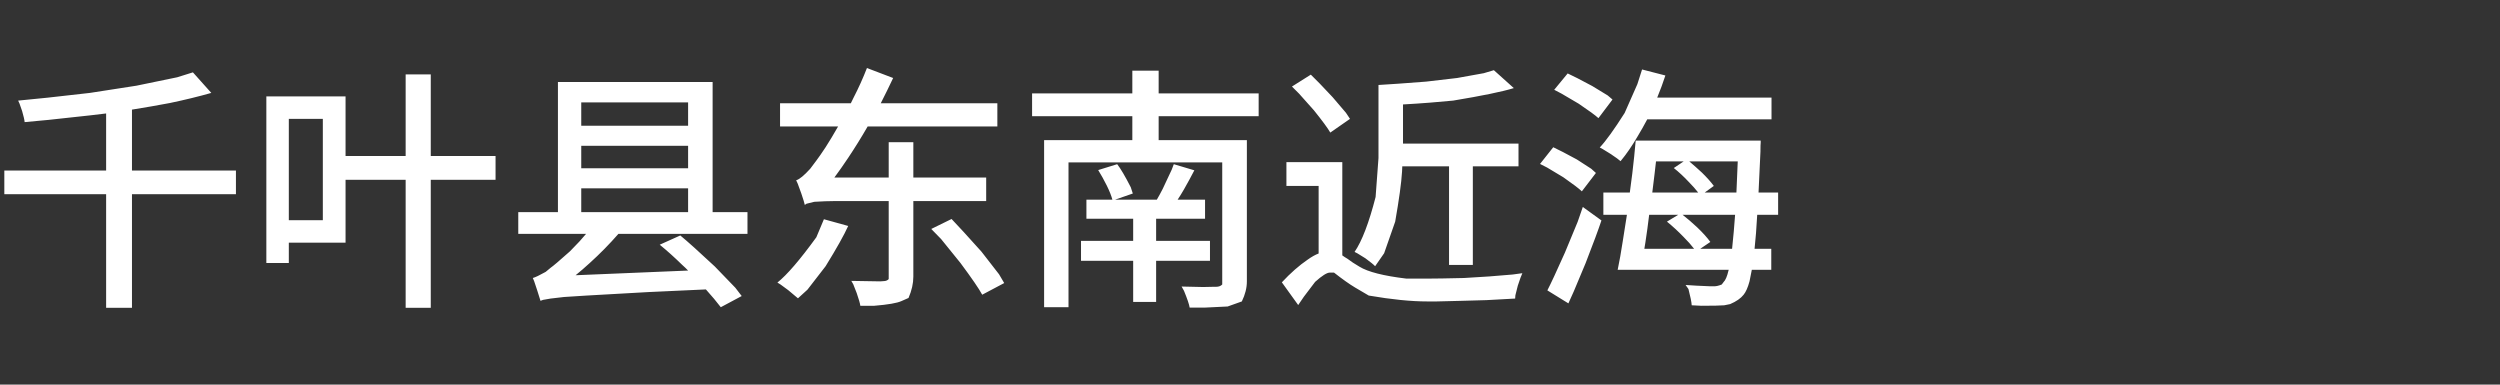 <?xml version="1.0" ?>
<svg xmlns="http://www.w3.org/2000/svg" xmlns:ns1="http://sodipodi.sourceforge.net/DTD/sodipodi-0.dtd" xmlns:ns2="http://www.inkscape.org/namespaces/inkscape" version="1.1" width="208" height="32" viewBox="0,0,208,32" id="svg8" ns1:docname="0eb1a16c5aa4afa1cdf3e309cf83b270.svg" ns2:version="1.4.2 (f4327f4, 2025-05-13)">
  <rect x="0" y="0" width="208" height="32" fill="#333333" stroke="none"/>
  <defs id="defs8"/>
  <ns1:namedview id="namedview8" pagecolor="#505050" bordercolor="#eeeeee" borderopacity="1" ns2:showpageshadow="0" ns2:pageopacity="0" ns2:pagecheckerboard="0" ns2:deskcolor="#505050" ns2:zoom="6.0274054" ns2:cx="59.478329" ns2:cy="8.3783978" ns2:window-width="1920" ns2:window-height="945" ns2:window-x="-9" ns2:window-y="40" ns2:window-maximized="1" ns2:current-layer="svg8"/>
  <g transform="translate(-240,-164)" id="g8">
    <g data-paper-data="{&quot;isPaintingLayer&quot;:true}" fill-rule="nonzero" stroke="none" stroke-linecap="butt" stroke-linejoin="miter" stroke-miterlimit="10" stroke-dasharray="" stroke-dashoffset="0" style="mix-blend-mode: normal" id="g7">
      <path d="M240,196v-32h208v32z" fill="none" stroke-width="0" id="path1"/>
    </g>
  </g>
  <path d="M 0.36 14.19 L 8.83 14.19 L 8.83 9.44 Q 7.46 9.61 6.10 9.75 Q 4.04 9.99 2.05 10.16 Q 2.03 9.89 1.84 9.24 Q 1.84 9.24 1.62 8.61 Q 1.62 8.61 1.51 8.37 Q 3.45 8.20 7.48 7.73 Q 7.48 7.73 11.35 7.13 Q 11.35 7.13 14.74 6.43 Q 14.74 6.43 16.05 6.02 L 17.58 7.73 Q 16.00 8.18 14.14 8.57 Q 12.61 8.86 10.98 9.12 L 10.98 14.19 L 19.63 14.19 L 19.63 16.16 L 10.98 16.16 L 10.98 25.61 L 8.83 25.61 L 8.83 16.16 L 0.36 16.16 Z M 33.75 6.19 L 35.84 6.19 L 35.84 12.98 L 41.23 12.98 L 41.23 14.96 L 35.84 14.96 L 35.84 25.61 L 33.75 25.61 L 33.75 14.96 L 28.75 14.96 L 28.75 20.19 L 24.03 20.19 L 24.03 21.88 L 22.16 21.88 L 22.16 8.02 L 28.75 8.02 L 28.75 12.98 L 33.75 12.98 Z M 24.03 18.32 L 26.86 18.32 L 26.86 9.89 L 24.03 9.89 Z M 43.12 17.65 L 46.42 17.65 L 46.42 6.82 L 59.29 6.82 L 59.29 17.65 L 62.19 17.65 L 62.19 19.46 L 51.45 19.46 Q 50.33 20.74 49.07 21.88 Q 48.47 22.43 47.89 22.90 L 57.25 22.51 Q 57.03 22.28 56.76 22.04 Q 55.81 21.11 54.89 20.36 L 56.60 19.59 Q 57.51 20.34 59.47 22.17 Q 59.47 22.17 61.18 23.94 Q 61.18 23.94 61.71 24.63 L 59.97 25.56 Q 59.47 24.90 58.73 24.08 Q 55.98 24.20 53.95 24.30 Q 51.78 24.43 48.81 24.59 Q 48.81 24.59 46.93 24.71 Q 46.93 24.71 45.81 24.84 Q 45.81 24.84 45.18 24.95 Q 45.18 24.95 44.97 25.03 Q 44.91 24.82 44.69 24.14 Q 44.69 24.14 44.44 23.39 Q 44.44 23.39 44.33 23.13 Q 44.65 23.04 45.40 22.62 Q 45.40 22.62 45.81 22.28 Q 46.12 22.07 47.42 20.91 Q 47.42 20.91 48.21 20.09 Q 48.49 19.78 48.76 19.46 L 43.12 19.46 Z M 48.36 17.65 L 57.25 17.65 L 57.25 15.67 L 48.36 15.67 Z M 57.25 10.46 L 57.25 8.52 L 48.36 8.52 L 48.36 10.46 Z M 57.25 14.00 L 57.25 12.13 L 48.36 12.13 L 48.36 14.00 Z M 66.96 17.05 Q 66.92 16.84 66.67 16.10 Q 66.67 16.10 66.37 15.28 Q 66.37 15.28 66.24 15.00 Q 66.65 14.88 67.41 14.04 Q 67.41 14.04 67.92 13.36 Q 68.18 13.02 68.69 12.25 Q 69.16 11.52 69.73 10.52 L 64.90 10.52 L 64.90 8.59 L 70.79 8.59 Q 70.89 8.37 71.01 8.14 Q 71.64 6.92 72.13 5.66 L 74.31 6.49 Q 73.82 7.53 73.28 8.59 L 82.98 8.59 L 82.98 10.52 L 72.19 10.52 Q 71.40 11.89 70.57 13.13 Q 69.99 14.00 69.42 14.77 L 73.94 14.77 L 73.94 11.83 L 75.99 11.83 L 75.99 14.77 L 82.05 14.77 L 82.05 16.73 L 75.99 16.73 L 75.99 23.02 Q 75.99 23.86 75.59 24.79 Q 75.59 24.79 75.00 25.05 Q 74.45 25.30 72.74 25.44 Q 72.74 25.44 71.58 25.44 Q 71.54 25.14 71.28 24.39 Q 71.28 24.39 70.99 23.65 Q 70.99 23.65 70.83 23.37 Q 71.70 23.39 73.23 23.41 Q 73.23 23.41 73.51 23.39 Q 73.78 23.39 73.94 23.22 Q 73.94 23.22 73.94 23.00 L 73.94 16.73 L 69.38 16.73 Q 68.75 16.73 67.75 16.79 Q 67.75 16.79 67.10 16.95 Q 67.10 16.95 66.96 17.05 Z M 68.55 18.24 L 70.57 18.80 Q 70.06 19.93 68.69 22.15 Q 68.69 22.15 67.18 24.10 Q 67.18 24.10 66.39 24.82 Q 66.20 24.65 65.58 24.14 Q 65.58 24.14 64.94 23.67 Q 64.94 23.67 64.68 23.51 Q 65.88 22.55 67.92 19.74 Q 67.92 19.74 68.55 18.24 Z M 77.48 19.05 L 79.17 18.22 Q 79.95 19.03 81.66 20.94 Q 81.66 20.94 83.12 22.82 Q 83.12 22.82 83.55 23.55 L 81.72 24.52 Q 81.33 23.79 79.91 21.88 Q 79.91 21.88 78.30 19.89 Q 78.30 19.89 77.48 19.05 Z M 85.87 7.77 L 94.21 7.77 L 94.21 5.88 L 96.40 5.88 L 96.40 7.77 L 104.72 7.77 L 104.72 9.67 L 96.40 9.67 L 96.40 11.66 L 103.74 11.66 L 103.74 23.41 Q 103.74 24.22 103.32 25.08 Q 103.32 25.08 102.14 25.50 Q 102.14 25.50 100.29 25.59 Q 100.29 25.59 98.98 25.59 Q 98.92 25.20 98.51 24.20 Q 98.51 24.20 98.31 23.84 Q 98.92 23.86 100.10 23.88 Q 100.10 23.88 101.04 23.86 Q 101.04 23.86 101.20 23.86 Q 101.50 23.86 101.69 23.67 Q 101.69 23.67 101.69 23.41 L 101.69 13.51 L 88.90 13.51 L 88.90 25.56 L 86.87 25.56 L 86.87 11.66 L 94.21 11.66 L 94.21 9.67 L 85.87 9.67 Z M 90.39 16.61 L 92.55 16.61 Q 92.42 16.12 92.08 15.43 Q 91.73 14.73 91.37 14.15 L 92.95 13.66 Q 93.38 14.21 94.08 15.58 Q 94.08 15.58 94.25 16.10 L 92.78 16.61 L 96.25 16.61 Q 96.49 16.20 96.74 15.71 Q 97.00 15.18 97.49 14.11 Q 97.49 14.11 97.66 13.66 L 99.37 14.17 Q 98.96 14.96 98.51 15.75 Q 98.24 16.22 97.98 16.61 L 100.26 16.61 L 100.26 18.20 L 96.19 18.20 L 96.19 20.04 L 100.67 20.04 L 100.67 21.70 L 96.19 21.70 L 96.19 25.12 L 94.28 25.12 L 94.28 21.70 L 89.94 21.70 L 89.94 20.04 L 94.28 20.04 L 94.28 18.20 L 90.39 18.20 Z M 114.69 7.07 Q 115.97 7.00 118.66 6.79 Q 118.66 6.79 121.23 6.49 Q 121.23 6.49 123.45 6.09 Q 123.45 6.09 124.29 5.84 L 125.95 7.33 Q 124.53 7.77 120.90 8.37 Q 120.90 8.37 118.97 8.54 Q 117.83 8.63 116.73 8.69 L 116.73 11.80 Q 116.73 11.89 116.73 11.95 L 126.34 11.95 L 126.34 13.84 L 122.54 13.84 L 122.54 22.04 L 120.56 22.04 L 120.56 13.84 L 116.67 13.84 Q 116.65 14.07 116.65 14.28 Q 116.57 15.65 116.08 18.44 Q 116.08 18.44 115.16 21.07 Q 115.16 21.07 114.41 22.15 Q 114.24 21.96 113.60 21.49 Q 113.60 21.49 112.92 21.07 Q 112.92 21.07 112.70 20.96 Q 113.62 19.62 114.45 16.39 Q 114.45 16.39 114.69 13.15 Q 114.69 13.15 114.69 11.78 Z M 111.68 13.49 L 111.68 21.25 Q 111.87 21.39 112.11 21.53 Q 112.51 21.84 113.11 22.19 Q 114.17 22.84 117.01 23.18 Q 117.01 23.18 118.81 23.18 Q 119.70 23.18 121.80 23.13 Q 121.80 23.13 123.90 23.00 Q 123.90 23.00 125.85 22.84 Q 125.85 22.84 126.66 22.73 Q 126.53 23.00 126.28 23.77 Q 126.28 23.77 126.08 24.57 Q 126.08 24.57 126.06 24.84 Q 125.48 24.88 123.69 24.97 Q 123.69 24.97 121.56 25.03 Q 121.56 25.03 119.54 25.08 Q 119.54 25.08 118.74 25.08 Q 116.73 25.08 113.88 24.59 Q 113.88 24.59 112.74 23.92 Q 112.05 23.51 110.99 22.68 Q 110.99 22.68 110.64 22.68 Q 110.28 22.68 109.42 23.45 Q 109.42 23.45 108.48 24.69 Q 108.48 24.69 108.01 25.38 L 106.65 23.49 Q 107.73 22.33 108.80 21.60 Q 109.29 21.25 109.71 21.09 L 109.71 15.47 L 107.03 15.47 L 107.03 13.49 Z M 107.49 7.20 L 109.06 6.21 Q 109.63 6.75 110.87 8.08 Q 110.87 8.08 111.98 9.38 Q 111.98 9.38 112.32 9.89 L 110.68 11.03 Q 110.38 10.50 109.32 9.18 Q 109.32 9.18 108.08 7.79 Q 108.08 7.79 107.49 7.20 Z M 136.09 11.70 L 146.49 11.70 L 146.49 11.87 Q 146.47 12.04 146.47 12.46 Q 146.47 12.46 146.47 12.60 Q 146.39 14.49 146.31 16.02 L 147.94 16.02 L 147.94 17.87 L 146.20 17.87 Q 146.11 19.52 145.98 20.70 L 147.37 20.70 L 147.37 22.45 L 145.75 22.45 Q 145.64 23.00 145.56 23.41 Q 145.35 24.18 145.07 24.52 Q 144.72 24.97 143.95 25.30 Q 143.95 25.30 143.46 25.40 Q 142.99 25.44 141.55 25.44 Q 141.55 25.44 140.75 25.40 Q 140.73 25.01 140.48 24.05 Q 140.48 24.05 140.24 23.71 Q 141.01 23.77 142.32 23.82 Q 142.32 23.82 142.61 23.82 Q 142.89 23.82 143.25 23.67 Q 143.25 23.67 143.40 23.47 Q 143.64 23.24 143.81 22.51 Q 143.81 22.49 143.83 22.45 L 134.59 22.45 Q 134.81 21.41 135.01 20.09 Q 135.19 19.01 135.36 17.87 L 133.40 17.87 L 133.40 16.02 L 135.60 16.02 Q 135.70 15.22 135.81 14.41 Q 135.98 12.98 136.09 11.70 Z M 136.62 5.78 L 138.56 6.28 Q 138.26 7.20 137.88 8.12 L 147.39 8.12 L 147.39 9.93 L 137.05 9.93 Q 136.66 10.67 136.23 11.38 Q 135.56 12.53 134.83 13.41 Q 134.64 13.23 133.99 12.80 Q 133.99 12.80 133.34 12.40 Q 133.34 12.40 133.10 12.27 Q 133.85 11.48 135.17 9.40 Q 135.17 9.40 136.23 7.00 Q 136.23 7.00 136.62 5.78 Z M 128.74 24.16 Q 129.17 23.33 130.20 21.02 Q 130.20 21.02 131.26 18.46 Q 131.26 18.46 131.69 17.22 L 133.24 18.34 Q 132.87 19.46 131.92 21.90 Q 131.92 21.90 130.94 24.24 Q 130.94 24.24 130.49 25.24 Z M 144.11 20.70 Q 144.11 20.60 144.13 20.49 Q 144.25 19.40 144.36 17.87 L 139.99 17.87 Q 140.57 18.32 141.20 18.91 Q 141.91 19.59 142.30 20.13 L 141.46 20.70 Z M 129.31 7.47 L 130.43 6.11 Q 131.05 6.39 132.48 7.16 Q 132.48 7.16 133.76 7.94 Q 133.76 7.94 134.16 8.28 L 132.99 9.83 Q 132.61 9.48 131.35 8.63 Q 131.35 8.63 129.92 7.79 Q 129.92 7.79 129.31 7.47 Z M 138.69 18.44 L 139.63 17.87 L 137.21 17.87 Q 137.07 19.05 136.90 20.15 Q 136.86 20.42 136.81 20.70 L 140.95 20.70 Q 140.61 20.25 140.06 19.70 Q 139.37 18.99 138.69 18.44 Z M 128.13 13.64 L 129.23 12.25 Q 129.84 12.53 131.20 13.27 Q 131.20 13.27 132.39 14.04 Q 132.39 14.04 132.78 14.39 L 131.61 15.92 Q 131.26 15.58 130.07 14.75 Q 130.07 14.75 128.72 13.94 Q 128.72 13.94 128.13 13.64 Z M 144.47 16.02 Q 144.51 14.84 144.58 13.43 L 140.55 13.43 Q 141.06 13.86 141.61 14.37 Q 142.25 15.00 142.59 15.47 L 141.83 16.02 Z M 139.26 13.98 L 140.08 13.43 L 137.78 13.43 Q 137.72 13.94 137.66 14.47 Q 137.56 15.26 137.47 16.02 L 141.29 16.02 Q 140.99 15.63 140.50 15.13 Q 139.88 14.47 139.26 13.98 Z" xml:space="preserve" style="font-weight:613;font-size:21.333px;line-height:1.2;font-family:'Dream Han Sans SC';-inkscape-font-specification:'Dream Han Sans SC weight=613';text-align:start;writing-mode:lr-tb;direction:ltr;text-anchor:start;fill:#ffffff" id="text8" data-original-text="千叶县东南近海" data-original-element="text"/>
</svg>